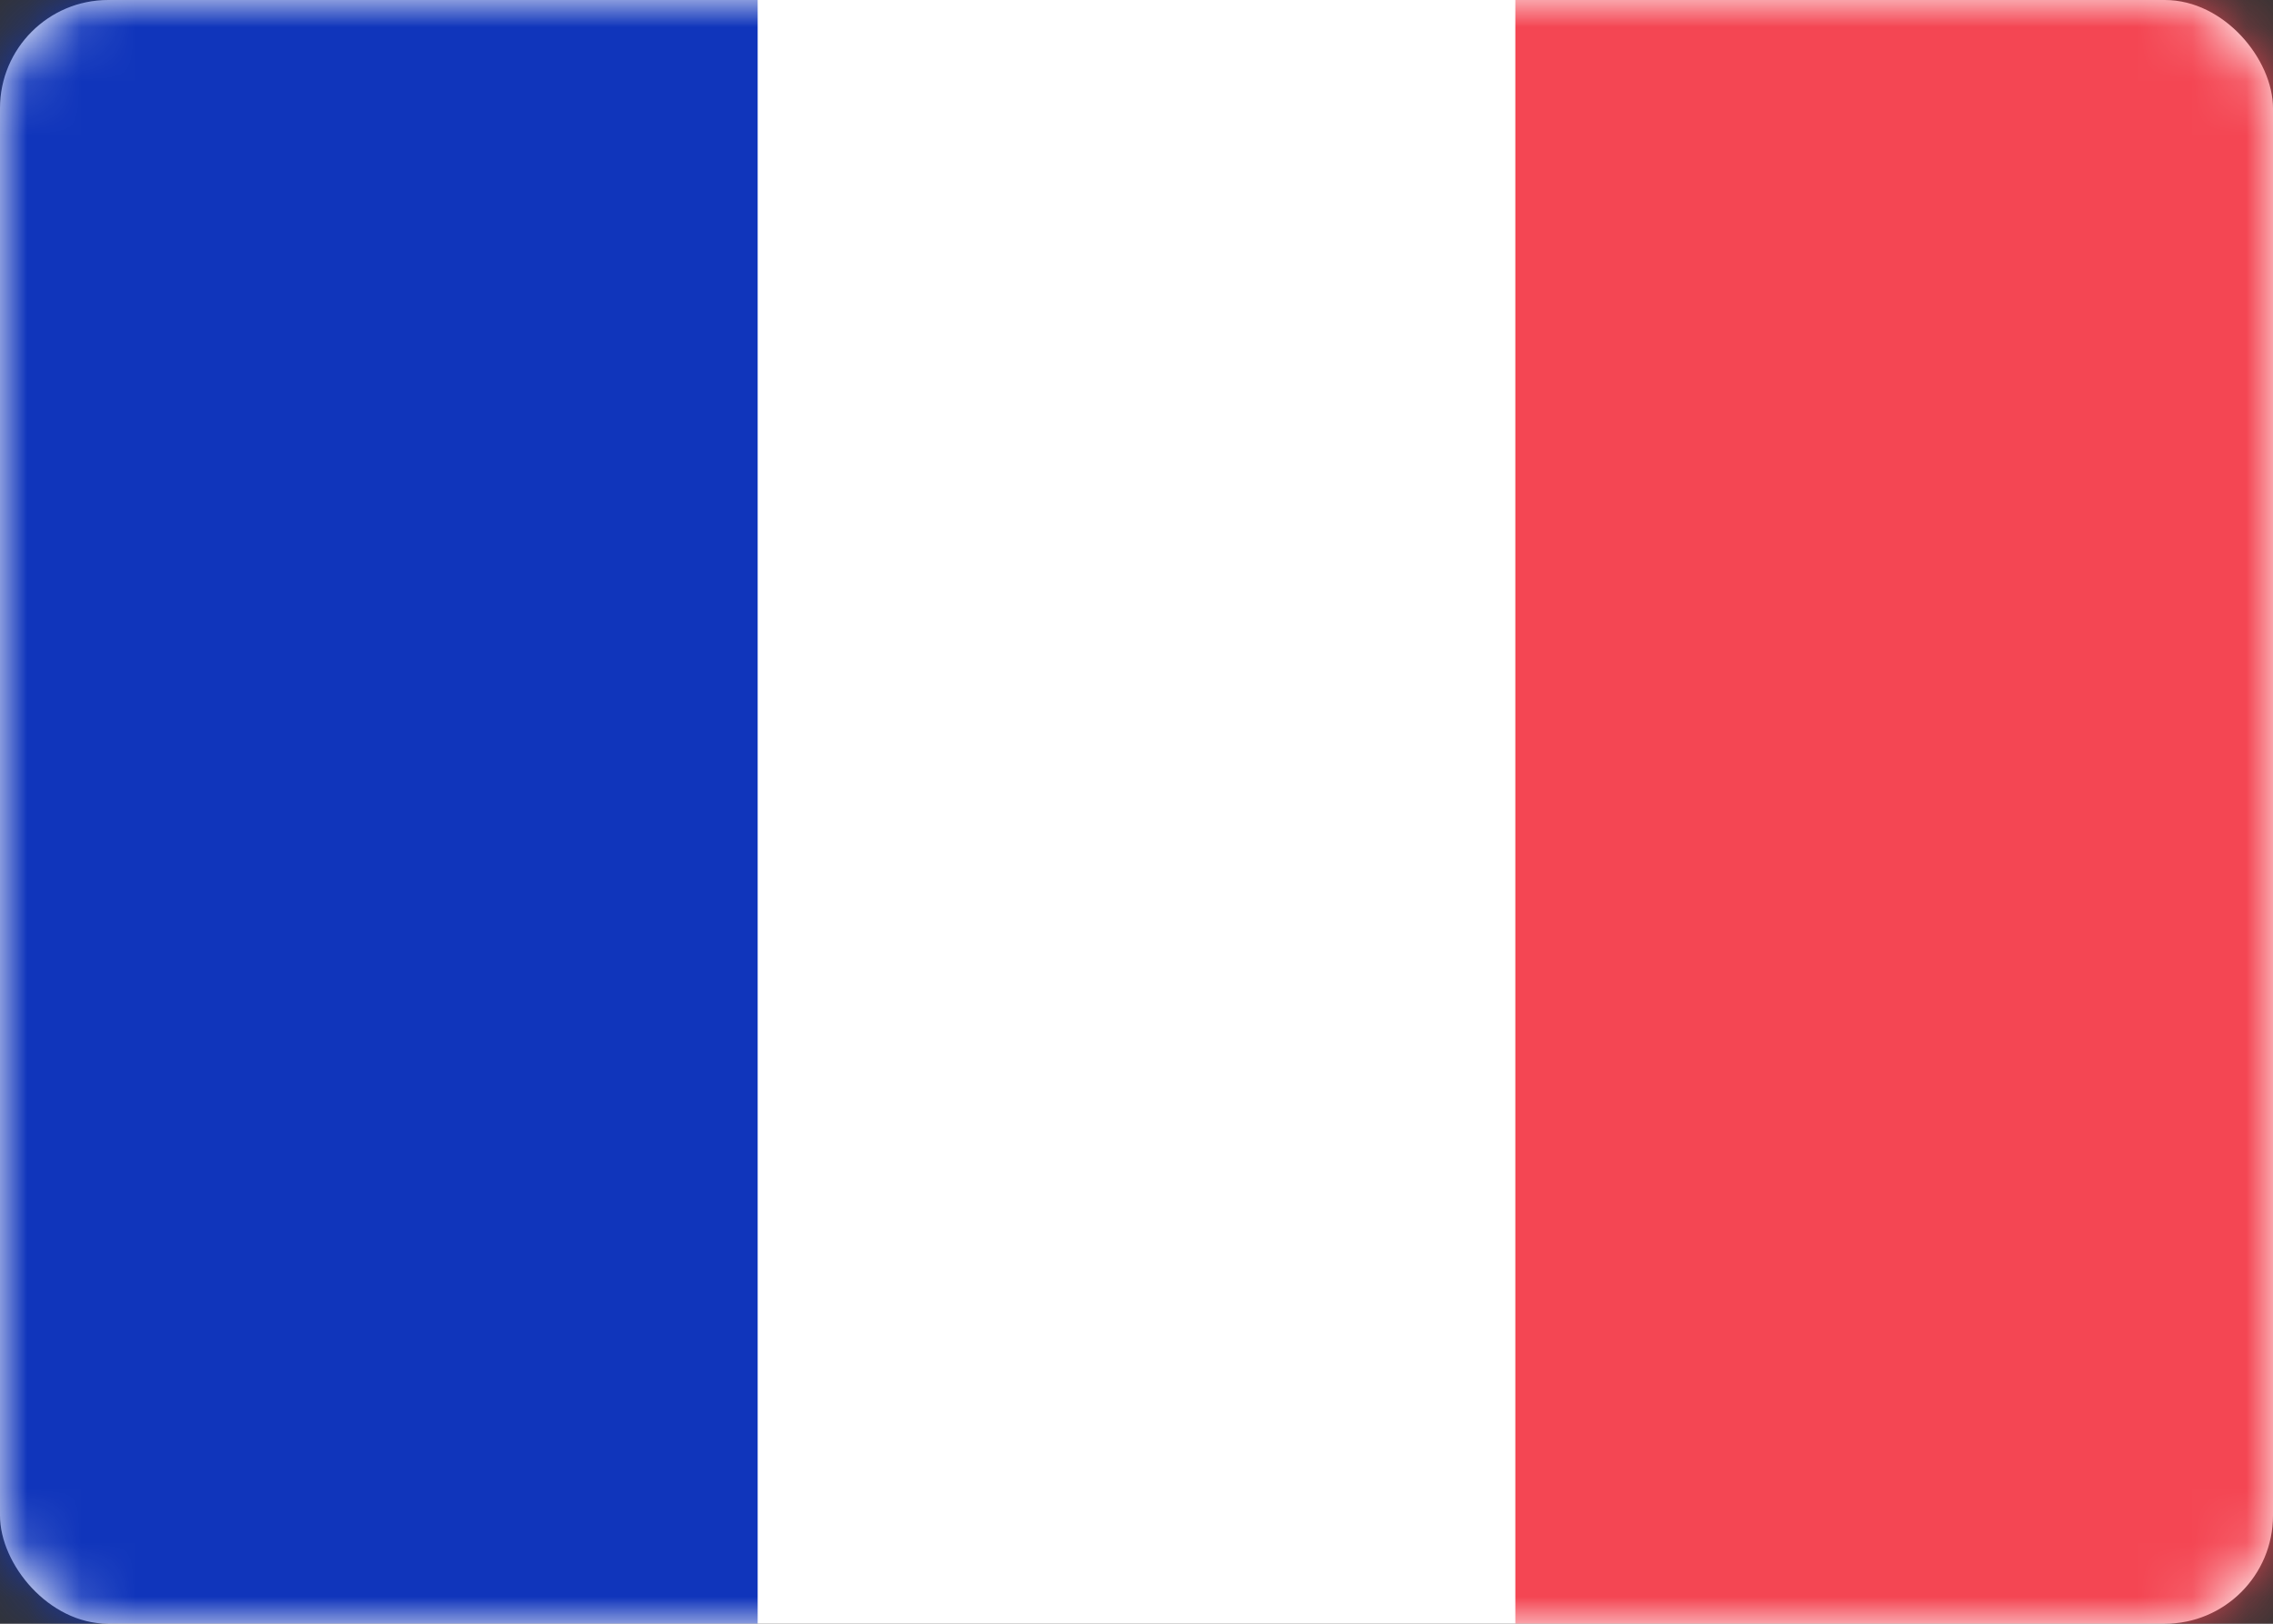 <svg xmlns="http://www.w3.org/2000/svg" xmlns:xlink="http://www.w3.org/1999/xlink" width="42" height="30"><rect width="100%" height="100%" fill="#333333" stroke="none"/><defs><rect id="a" width="42" height="30" rx="2"/></defs><g fill="none" fill-rule="evenodd"><mask id="b" fill="#fff"><use xlink:href="#a"/></mask><use fill="#FFF" xlink:href="#a"/><path fill="#F44653" d="M28 0h14v30H28z" mask="url(#b)"/><path fill="#1035BB" d="M0 0h14v30H0z" mask="url(#b)"/></g></svg>